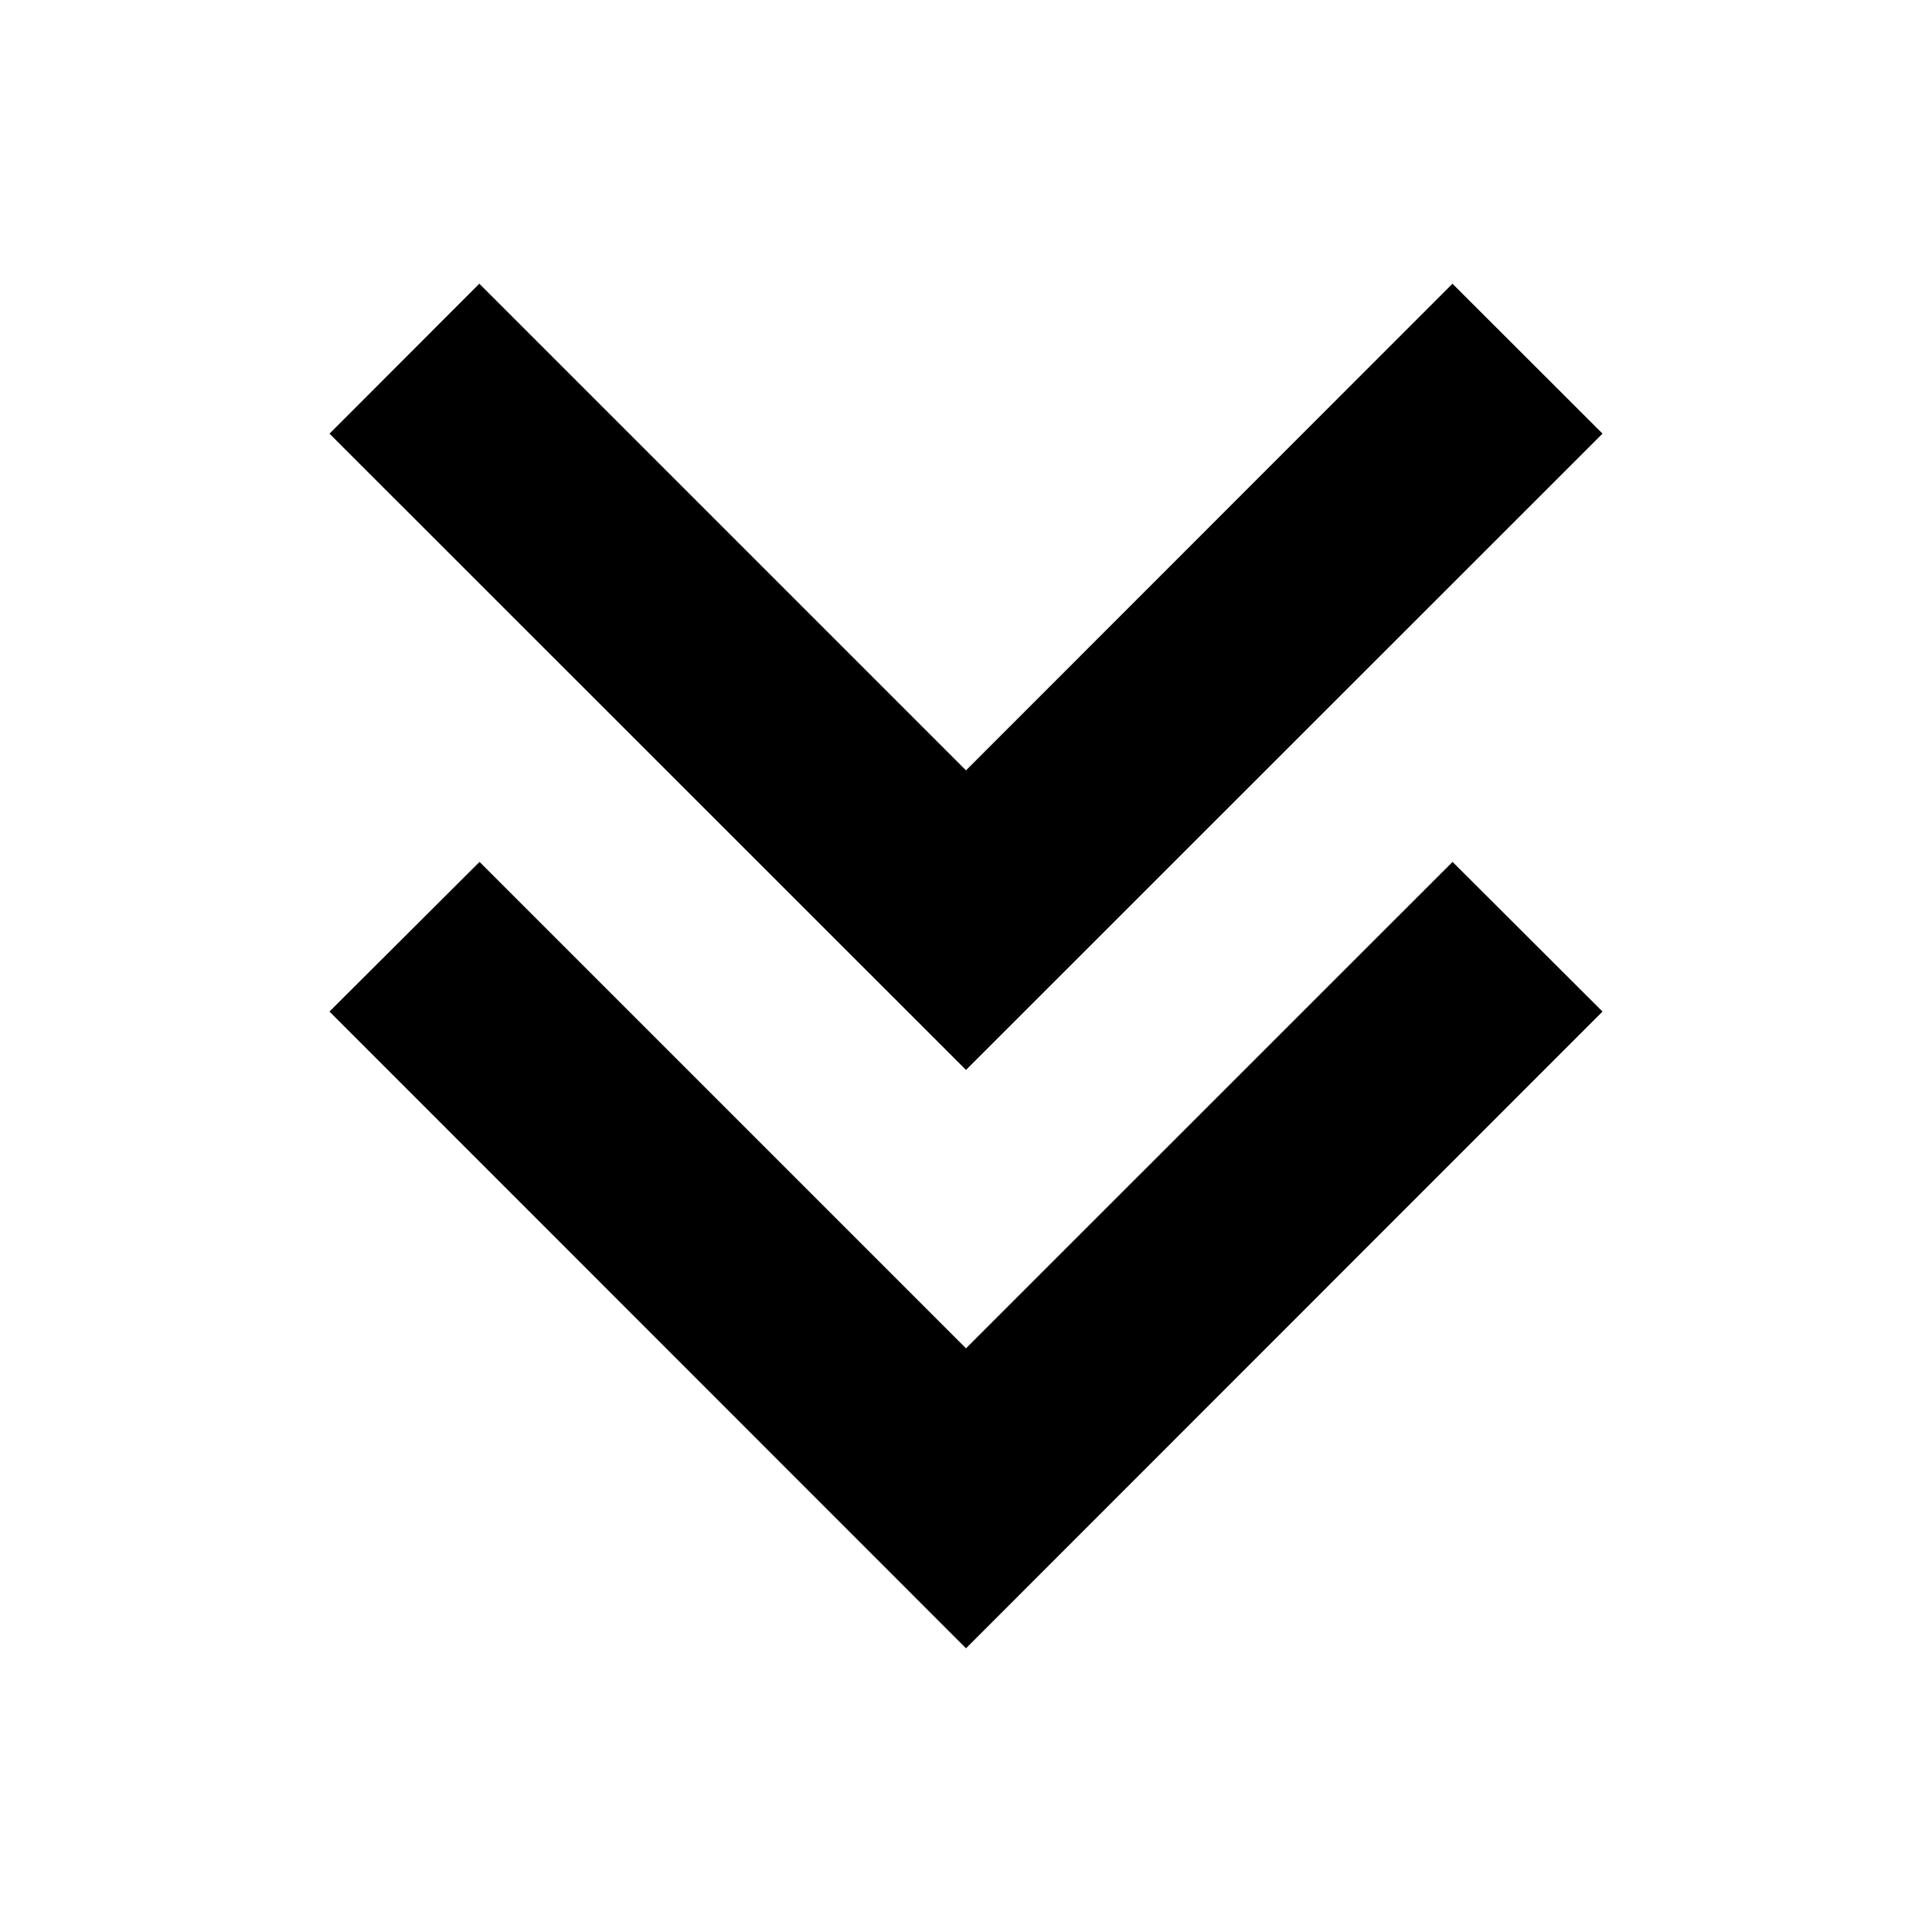 <?xml version="1.0" encoding="utf-8"?>
<!-- Generator: Adobe Illustrator 16.0.0, SVG Export Plug-In . SVG Version: 6.00 Build 0)  -->
<!DOCTYPE svg PUBLIC "-//W3C//DTD SVG 1.1//EN" "http://www.w3.org/Graphics/SVG/1.1/DTD/svg11.dtd">
<svg version="1.1" id="Capa_1" xmlns="http://www.w3.org/2000/svg" xmlns:xlink="http://www.w3.org/1999/xlink" x="0px" y="0px"
	 width="20px" height="20px" viewBox="100.341 100.341 20 20" enable-background="new 100.341 100.341 20 20" xml:space="preserve">
<g>
	<polygon stroke="#000000" stroke-width="0.833" stroke-miterlimit="10" points="110.341,114.888 105.305,109.852 104.341,110.813 
		110.341,116.815 116.341,110.813 115.378,109.852 	"/>
	<polygon stroke="#000000" stroke-width="0.833" stroke-miterlimit="10" points="110.341,108.905 105.303,103.867 104.341,104.83 
		110.341,110.828 116.341,104.83 115.377,103.867 	"/>
</g>
</svg>
